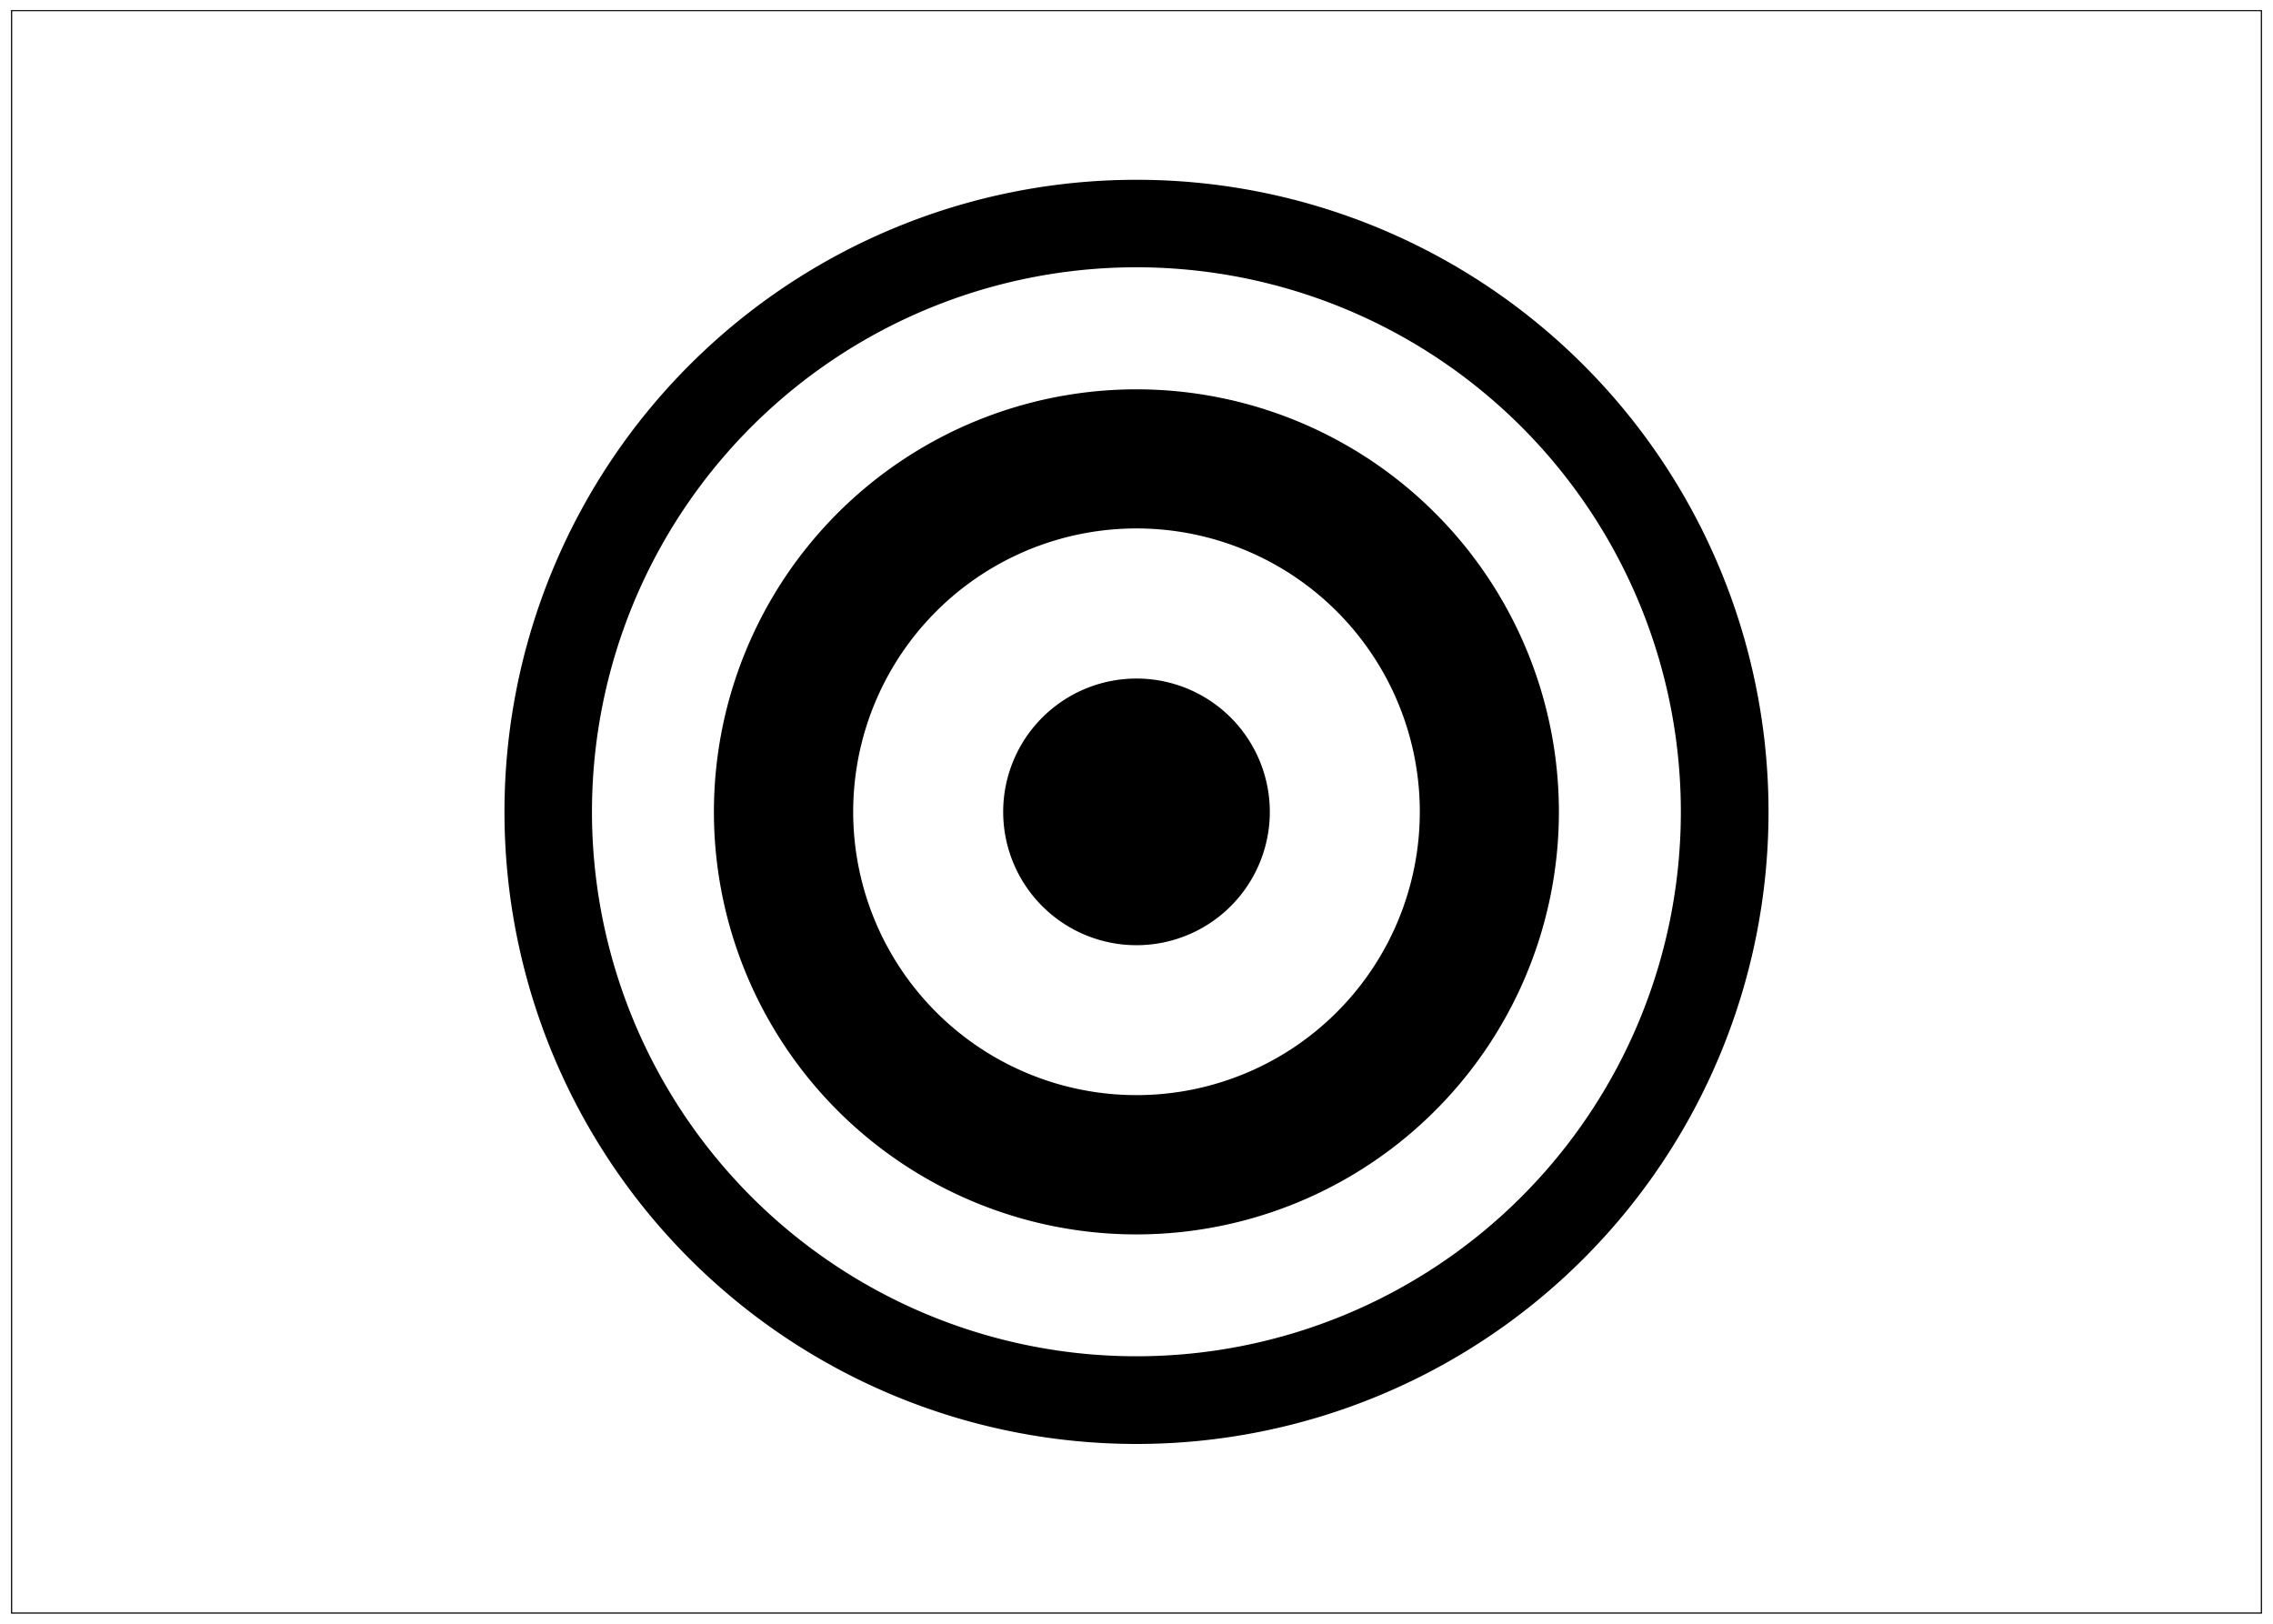 <svg xmlns="http://www.w3.org/2000/svg" viewBox="0 0 252 180"><g id="Layer_3" data-name="Layer 3"><path d="M126,19.93A70.07,70.07,0,1,0,196.07,90,70.07,70.07,0,0,0,126,19.93Zm0,130.42A60.36,60.36,0,1,1,186.35,90,60.35,60.35,0,0,1,126,150.35Z"/><path d="M126,43.16A46.84,46.84,0,1,0,172.83,90,46.84,46.84,0,0,0,126,43.16Zm0,78.24A31.41,31.41,0,1,1,157.41,90,31.41,31.41,0,0,1,126,121.4Z"/><path d="M140.78,90A14.78,14.78,0,1,1,126,75.22,14.78,14.78,0,0,1,140.78,90Z"/><path d="M250.78,1.12H1.22V178.88H250.78Zm-.13,177.63H1.35V1.24h249.3Z"/></g></svg>